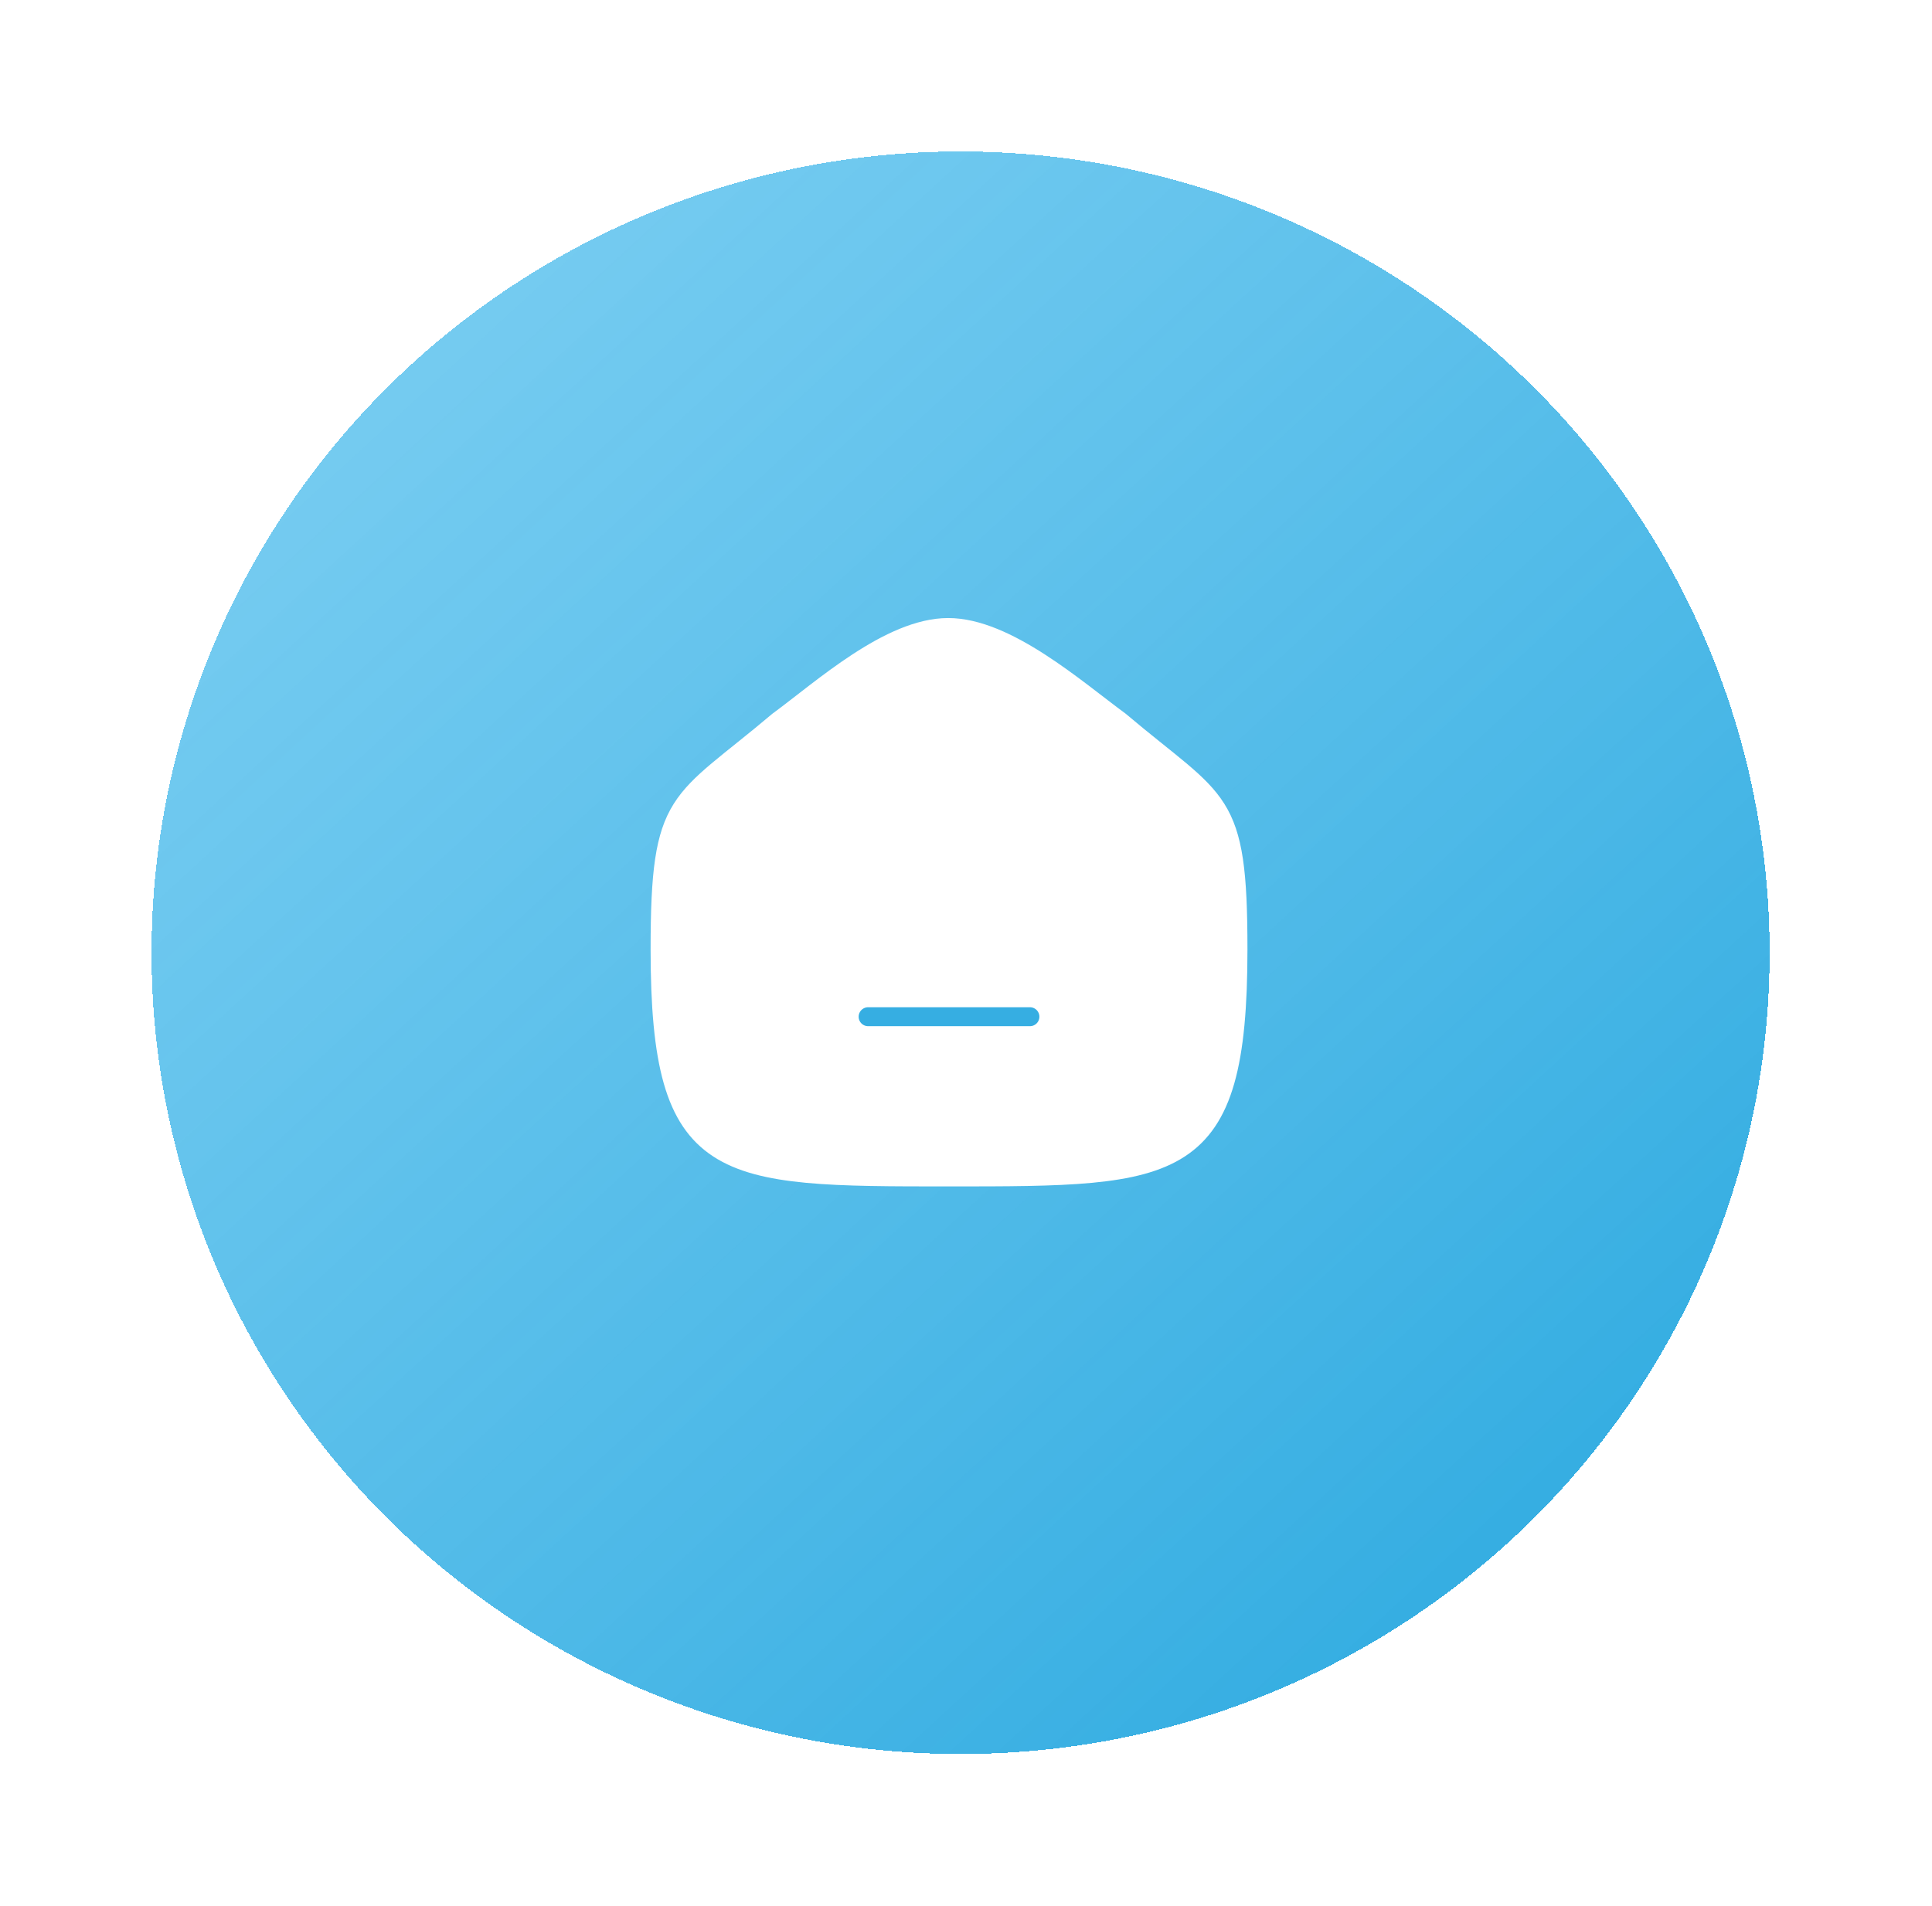 <svg width="153" height="151" viewBox="0 0 153 151" fill="none" xmlns="http://www.w3.org/2000/svg">
<g filter="url(#filter0_d_767_7459)">
<ellipse cx="76.071" cy="71.471" rx="64.071" ry="63.471" fill="url(#paint0_linear_767_7459)" shape-rendering="crispEdges"/>
</g>
<path fill-rule="evenodd" clip-rule="evenodd" d="M52.273 75.196C52.273 62.942 53.739 63.797 61.628 57.128C65.08 54.595 70.451 49.707 75.089 49.707C79.725 49.707 85.203 54.571 88.686 57.128C96.575 63.797 98.039 62.942 98.039 75.196C98.039 93.23 93.362 93.23 75.156 93.23C56.95 93.23 52.273 93.23 52.273 75.196Z" fill="white" stroke="white" stroke-width="1.5" stroke-linecap="round" stroke-linejoin="round"/>
<path d="M68.748 80.537H81.562" stroke="#36AEE2" stroke-width="1.5" stroke-linecap="round" stroke-linejoin="round"/>
<defs>
<filter id="filter0_d_767_7459" x="0" y="0" width="152.143" height="150.941" filterUnits="userSpaceOnUse" color-interpolation-filters="sRGB">
<feFlood flood-opacity="0" result="BackgroundImageFix"/>
<feColorMatrix in="SourceAlpha" type="matrix" values="0 0 0 0 0 0 0 0 0 0 0 0 0 0 0 0 0 0 127 0" result="hardAlpha"/>
<feOffset dy="4"/>
<feGaussianBlur stdDeviation="6"/>
<feComposite in2="hardAlpha" operator="out"/>
<feColorMatrix type="matrix" values="0 0 0 0 0 0 0 0 0 0 0 0 0 0 0 0 0 0 0.2 0"/>
<feBlend mode="normal" in2="BackgroundImageFix" result="effect1_dropShadow_767_7459"/>
<feBlend mode="normal" in="SourceGraphic" in2="effect1_dropShadow_767_7459" result="shape"/>
</filter>
<linearGradient id="paint0_linear_767_7459" x1="33.739" y1="18.201" x2="122.079" y2="114.236" gradientUnits="userSpaceOnUse">
<stop stop-color="#54BFED" stop-opacity="0.8"/>
<stop offset="1" stop-color="#36AEE2"/>
</linearGradient>
</defs>
</svg>
